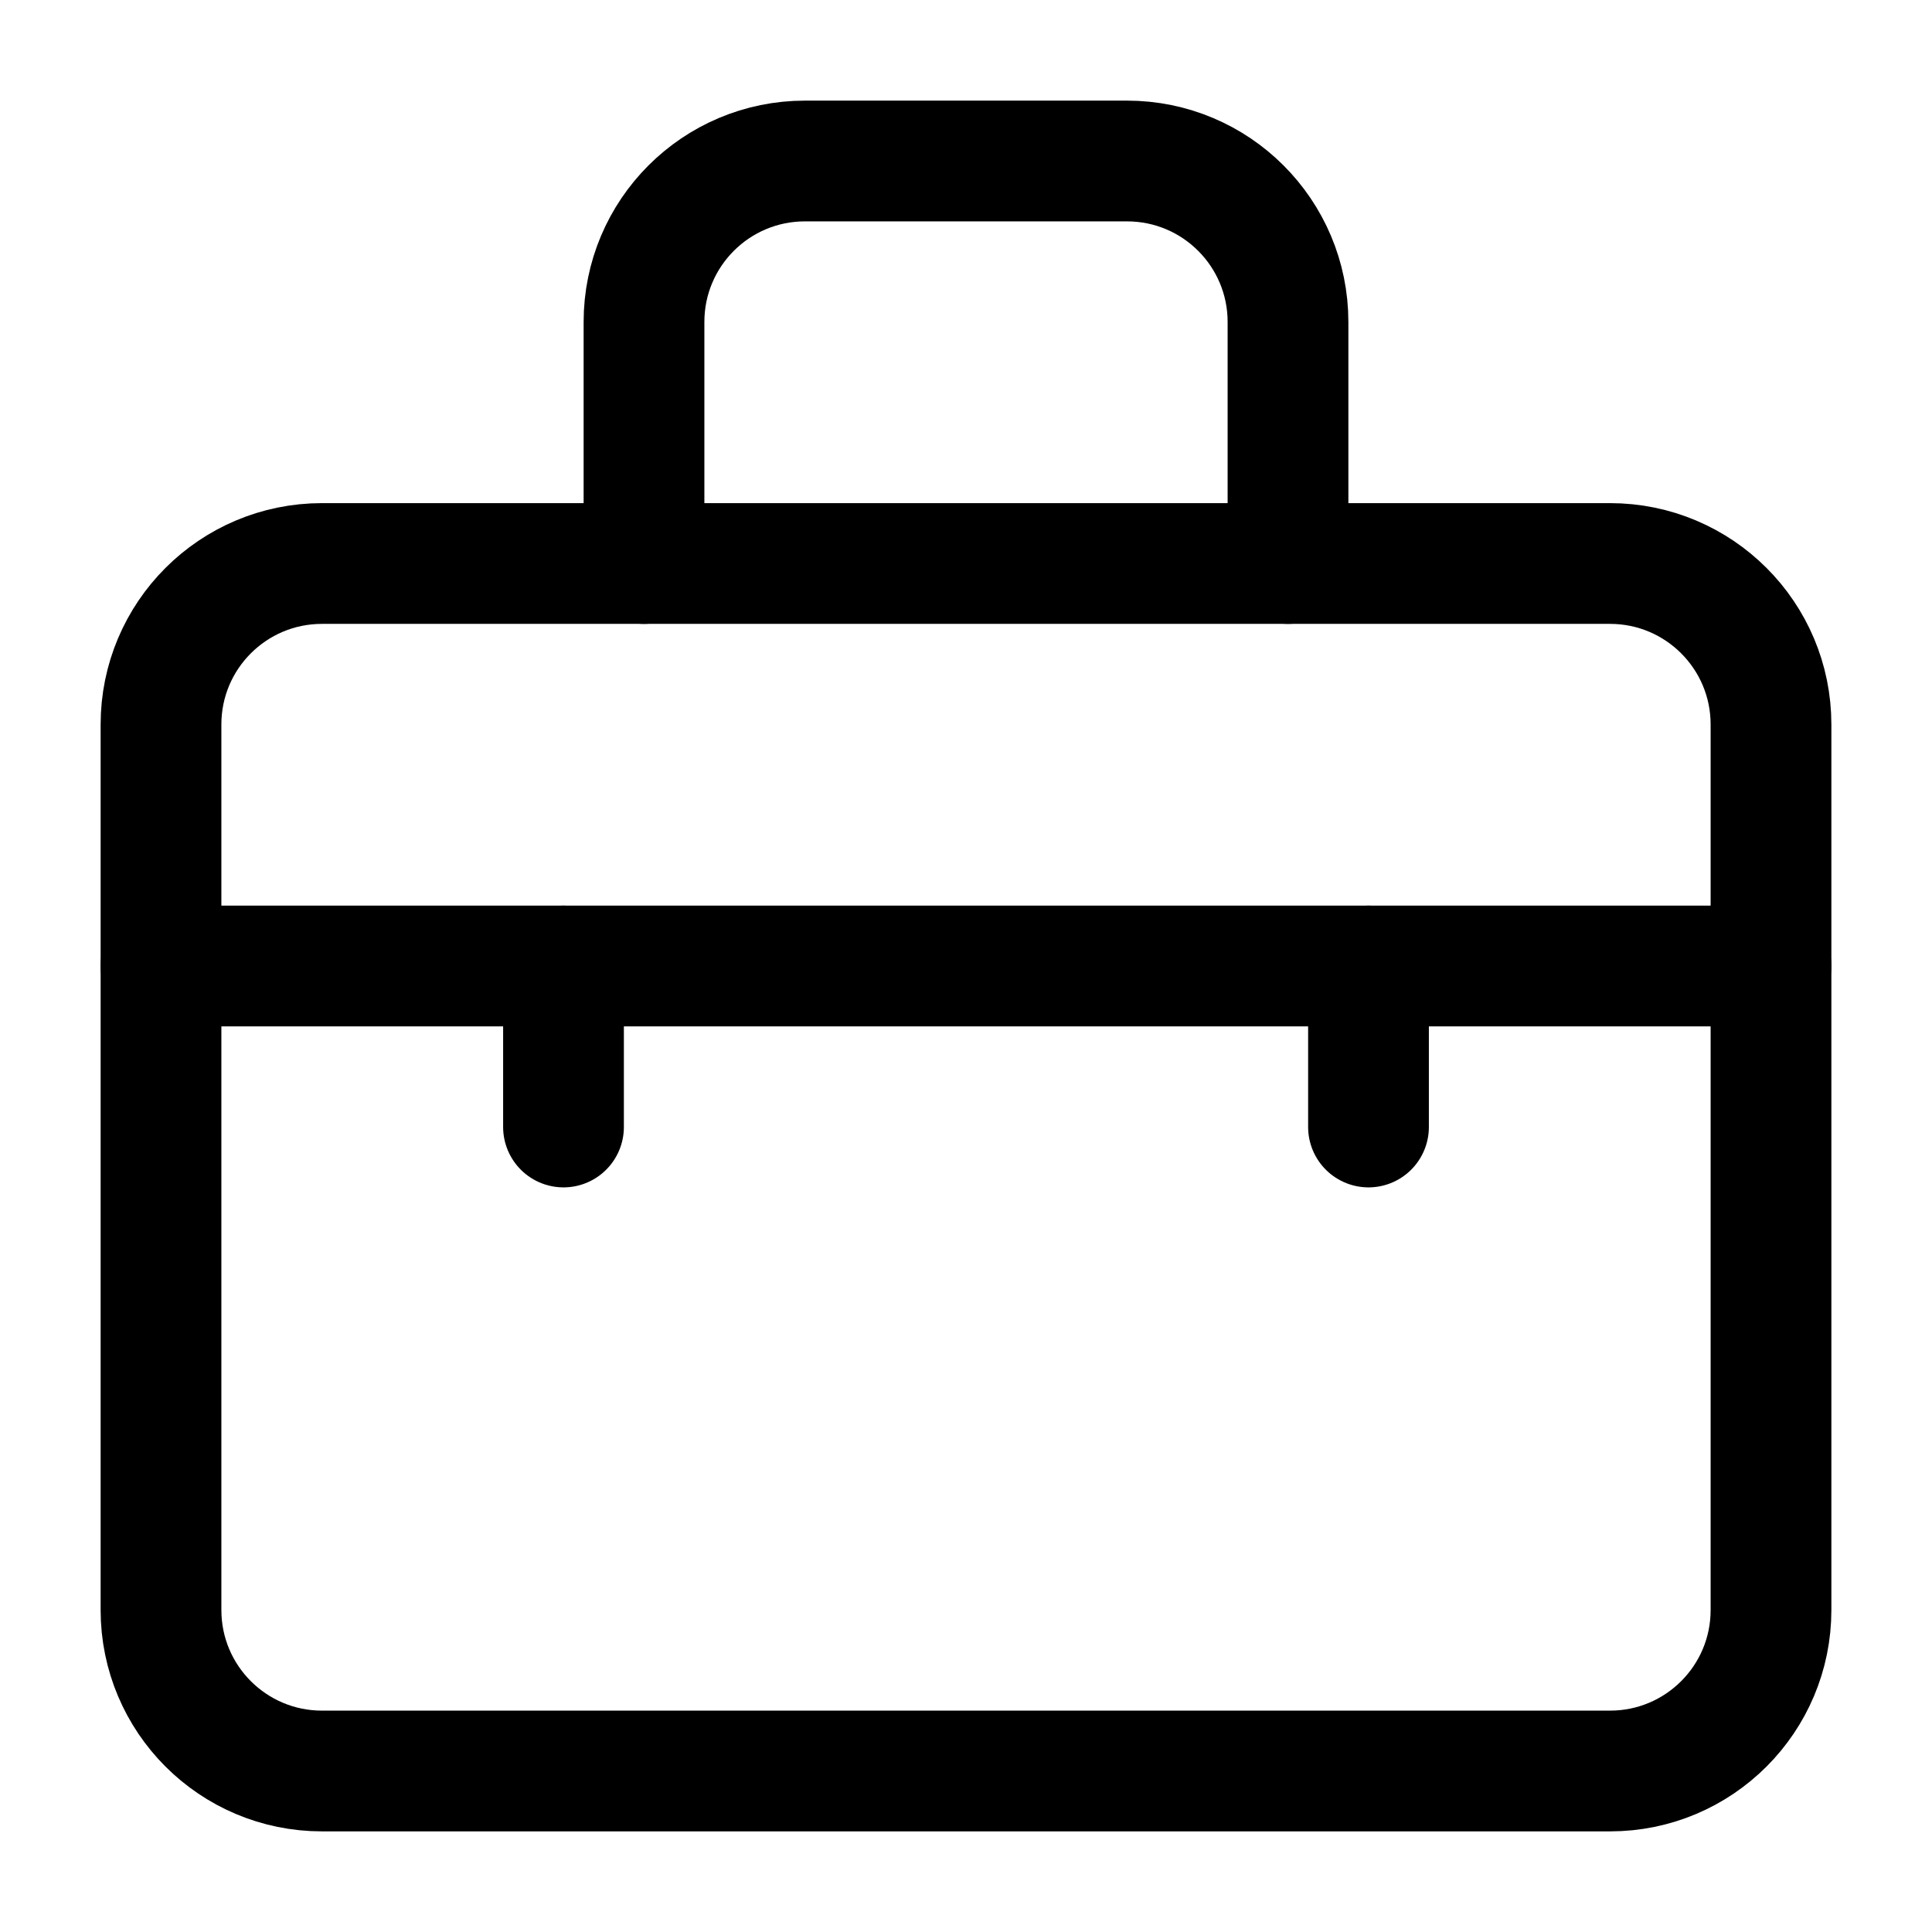 <?xml version="1.0" encoding="utf-8"?><!-- Uploaded to: SVG Repo, www.svgrepo.com, Generator: SVG Repo Mixer Tools -->
<svg width="800px" height="800px" viewBox="0 0 24 24" fill="none" xmlns="http://www.w3.org/2000/svg">
<path d="M2 9C2 7.895 2.895 7 4 7H20C21.105 7 22 7.895 22 9V20C22 21.105 21.105 22 20 22H4C2.895 22 2 21.105 2 20V9Z" stroke="#000000" stroke-width="1.5" stroke-linecap="round" stroke-linejoin="round"/>
<path d="M16 7V4C16 2.895 15.105 2 14 2H10C8.895 2 8 2.895 8 4V7" stroke="#000000" stroke-width="1.5" stroke-linecap="round" stroke-linejoin="round"/>
<path d="M22 12H2" stroke="#000000" stroke-width="1.5" stroke-linecap="round" stroke-linejoin="round"/>
<path d="M7 12V14" stroke="#000000" stroke-width="1.5" stroke-linecap="round" stroke-linejoin="round"/>
<path d="M17 12V14" stroke="#000000" stroke-width="1.5" stroke-linecap="round" stroke-linejoin="round"/>
</svg>